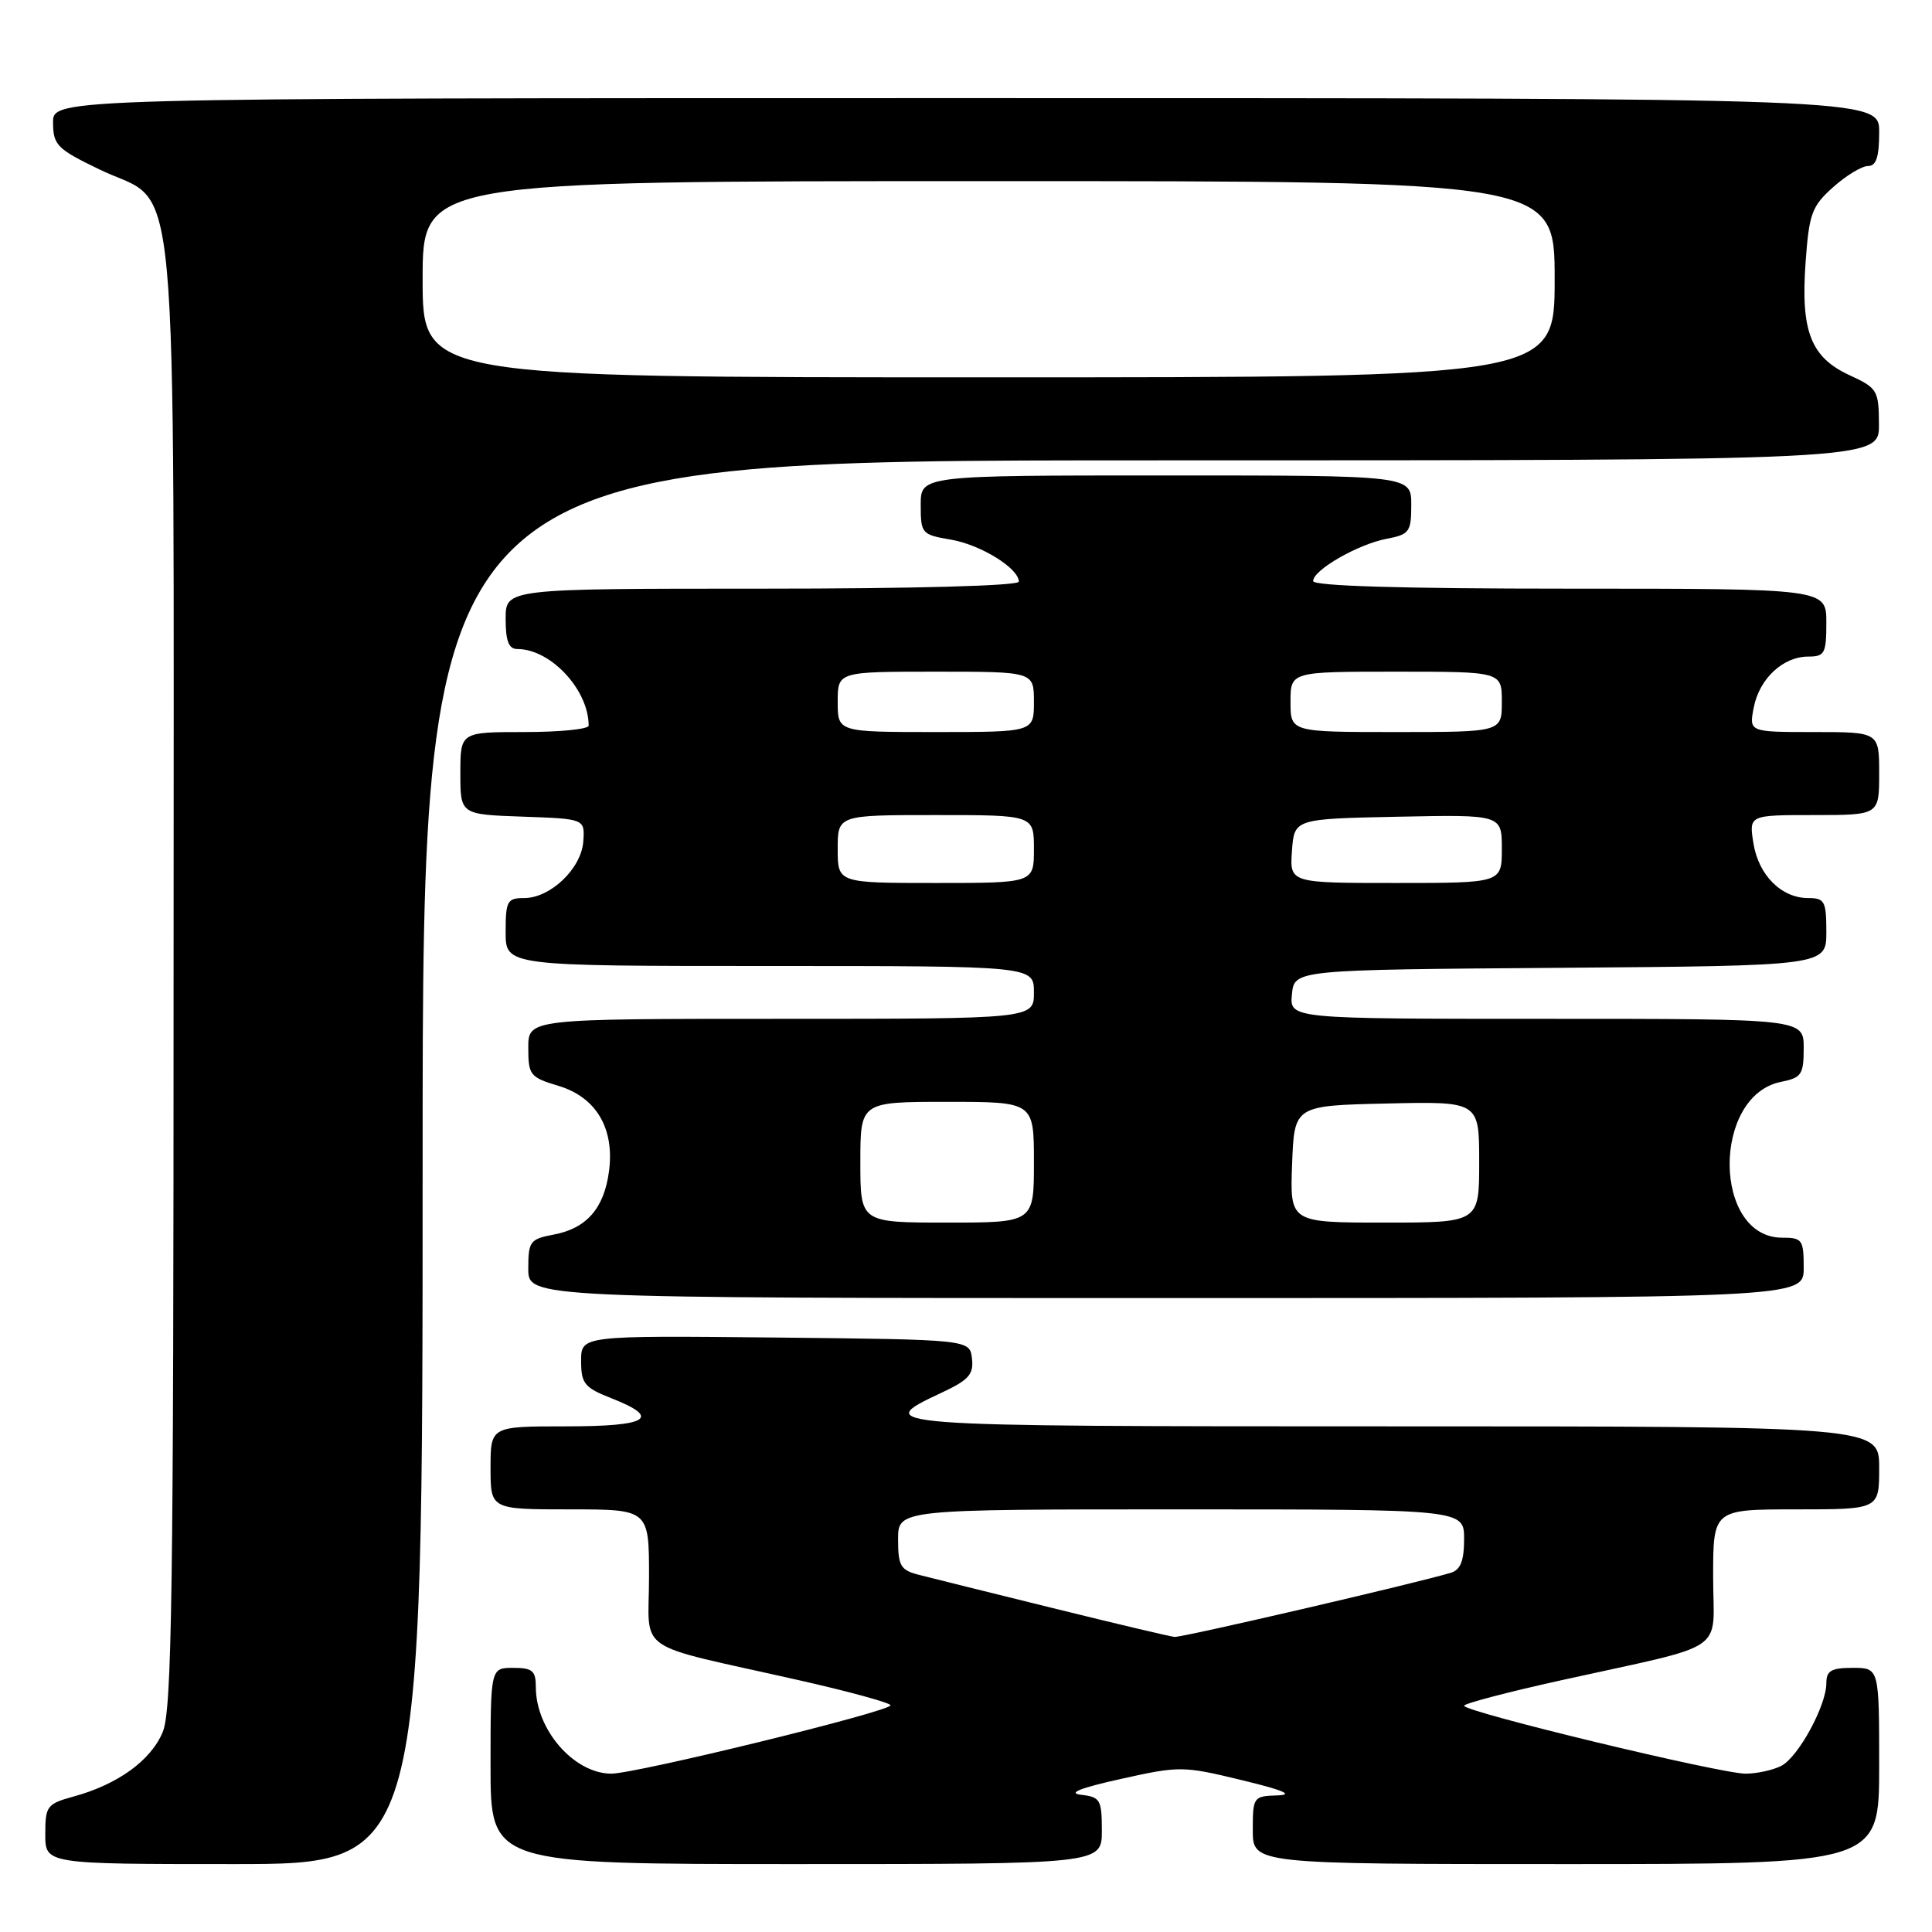 <?xml version="1.0" encoding="UTF-8" standalone="no"?>
<!DOCTYPE svg PUBLIC "-//W3C//DTD SVG 1.1//EN" "http://www.w3.org/Graphics/SVG/1.1/DTD/svg11.dtd" >
<svg xmlns="http://www.w3.org/2000/svg" xmlns:xlink="http://www.w3.org/1999/xlink" version="1.1" viewBox="0 0 256 256">
 <g >
 <path fill="currentColor"
d=" M 56.00 154.00 C 56.00 61.00 56.00 61.00 152.50 61.00 C 249.00 61.00 249.00 61.00 248.97 56.25 C 248.95 51.72 248.77 51.42 245.08 49.72 C 239.94 47.35 238.59 43.91 239.25 34.77 C 239.71 28.31 240.07 27.33 242.90 24.80 C 244.62 23.26 246.70 22.00 247.52 22.00 C 248.61 22.00 249.00 20.81 249.00 17.50 C 249.00 13.00 249.00 13.00 128.00 13.00 C 7.00 13.00 7.00 13.00 7.03 16.25 C 7.05 19.24 7.55 19.74 13.28 22.50 C 23.89 27.61 23.00 17.83 23.00 129.28 C 23.00 211.25 22.78 226.59 21.56 229.51 C 19.99 233.28 15.60 236.45 9.75 238.05 C 6.22 239.02 6.00 239.31 6.00 243.04 C 6.00 247.00 6.00 247.00 31.00 247.00 C 56.00 247.00 56.00 247.00 56.00 154.00 Z  M 146.00 242.57 C 146.00 238.47 145.79 238.11 143.25 237.82 C 141.40 237.60 143.12 236.92 148.51 235.72 C 156.29 233.99 156.76 233.99 164.51 235.87 C 170.08 237.21 171.51 237.83 169.25 237.90 C 166.08 238.00 166.00 238.11 166.00 242.50 C 166.00 247.00 166.00 247.00 207.50 247.00 C 249.00 247.00 249.00 247.00 249.00 234.00 C 249.00 221.00 249.00 221.00 245.50 221.00 C 242.64 221.00 242.00 221.38 242.00 223.04 C 242.00 225.99 238.32 232.76 236.06 233.97 C 235.00 234.53 232.86 235.01 231.32 235.02 C 228.08 235.05 194.00 226.83 194.00 226.02 C 194.00 225.73 199.74 224.22 206.75 222.67 C 229.43 217.65 227.00 219.29 227.00 208.96 C 227.00 200.00 227.00 200.00 238.00 200.00 C 249.00 200.00 249.00 200.00 249.00 194.50 C 249.00 189.00 249.00 189.00 184.42 189.00 C 115.80 189.00 115.33 188.96 124.83 184.51 C 128.37 182.85 129.04 182.09 128.79 180.01 C 128.50 177.50 128.50 177.50 102.75 177.23 C 77.00 176.97 77.00 176.97 77.00 180.33 C 77.00 183.33 77.44 183.87 81.00 185.27 C 87.71 187.90 85.94 189.00 75.00 189.00 C 65.00 189.00 65.00 189.00 65.00 194.50 C 65.00 200.00 65.00 200.00 75.50 200.00 C 86.00 200.00 86.00 200.00 86.00 208.96 C 86.00 219.27 83.61 217.62 105.75 222.61 C 112.49 224.13 118.00 225.64 118.00 225.96 C 118.00 226.77 84.15 235.05 80.97 235.02 C 76.04 234.98 71.00 229.19 71.00 223.55 C 71.00 221.38 70.55 221.00 68.00 221.00 C 65.00 221.00 65.00 221.00 65.00 234.00 C 65.00 247.00 65.00 247.00 105.50 247.00 C 146.00 247.00 146.00 247.00 146.00 242.57 Z  M 239.00 168.00 C 239.00 164.27 238.81 164.00 236.15 164.00 C 226.96 164.00 226.82 145.19 236.00 143.35 C 238.71 142.81 239.00 142.38 239.00 138.88 C 239.00 135.00 239.00 135.00 204.94 135.00 C 170.87 135.00 170.87 135.00 171.19 131.75 C 171.50 128.50 171.50 128.50 206.75 128.24 C 242.00 127.97 242.00 127.97 242.00 123.49 C 242.00 119.42 241.77 119.00 239.61 119.00 C 236.05 119.00 233.02 115.98 232.34 111.75 C 231.74 108.00 231.74 108.00 240.37 108.00 C 249.00 108.00 249.00 108.00 249.00 102.50 C 249.00 97.00 249.00 97.00 240.38 97.00 C 231.75 97.00 231.75 97.00 232.38 93.75 C 233.12 89.93 236.25 87.00 239.61 87.00 C 241.78 87.00 242.00 86.58 242.00 82.50 C 242.00 78.00 242.00 78.00 208.00 78.00 C 185.67 78.00 174.00 77.65 174.00 76.99 C 174.00 75.52 179.95 72.11 183.75 71.39 C 186.75 70.82 187.00 70.48 187.00 66.89 C 187.00 63.00 187.00 63.00 154.50 63.00 C 122.00 63.00 122.00 63.00 122.00 66.91 C 122.00 70.69 122.13 70.85 125.97 71.50 C 129.92 72.16 135.00 75.30 135.00 77.07 C 135.00 77.62 121.23 78.00 101.00 78.00 C 67.00 78.00 67.00 78.00 67.00 82.00 C 67.00 84.95 67.41 86.00 68.55 86.00 C 72.97 86.00 78.00 91.40 78.00 96.15 C 78.00 96.62 74.17 97.00 69.50 97.00 C 61.00 97.00 61.00 97.00 61.00 102.46 C 61.00 107.92 61.00 107.92 69.25 108.21 C 77.50 108.50 77.50 108.50 77.29 111.50 C 77.03 115.09 72.94 119.00 69.44 119.00 C 67.21 119.00 67.00 119.39 67.00 123.50 C 67.00 128.00 67.00 128.00 102.00 128.00 C 137.00 128.00 137.00 128.00 137.00 131.50 C 137.00 135.00 137.00 135.00 103.50 135.00 C 70.00 135.00 70.00 135.00 70.00 138.84 C 70.00 142.46 70.24 142.75 73.99 143.88 C 79.01 145.38 81.46 149.54 80.69 155.24 C 80.04 160.12 77.71 162.78 73.36 163.59 C 70.23 164.18 70.00 164.49 70.00 168.11 C 70.00 172.00 70.00 172.00 154.50 172.00 C 239.00 172.00 239.00 172.00 239.00 168.00 Z  M 56.00 37.00 C 56.00 24.00 56.00 24.00 131.00 24.00 C 206.00 24.00 206.00 24.00 206.00 37.00 C 206.00 50.00 206.00 50.00 131.00 50.00 C 56.00 50.00 56.00 50.00 56.00 37.00 Z  M 139.50 213.08 C 131.25 211.05 123.26 209.06 121.75 208.67 C 119.33 208.05 119.00 207.49 119.00 203.98 C 119.00 200.00 119.00 200.00 156.50 200.00 C 194.00 200.00 194.00 200.00 194.00 203.93 C 194.00 206.81 193.53 208.01 192.25 208.40 C 187.68 209.78 156.63 216.99 155.63 216.90 C 155.01 216.84 147.75 215.12 139.50 213.08 Z  M 114.00 154.00 C 114.00 146.00 114.00 146.00 125.50 146.00 C 137.00 146.00 137.00 146.00 137.00 154.00 C 137.00 162.00 137.00 162.00 125.50 162.00 C 114.00 162.00 114.00 162.00 114.00 154.00 Z  M 171.21 154.25 C 171.50 146.50 171.50 146.50 183.75 146.22 C 196.00 145.94 196.00 145.94 196.00 153.97 C 196.00 162.00 196.00 162.00 183.46 162.00 C 170.92 162.00 170.92 162.00 171.21 154.25 Z  M 111.00 112.50 C 111.00 108.00 111.00 108.00 124.00 108.00 C 137.00 108.00 137.00 108.00 137.00 112.50 C 137.00 117.00 137.00 117.00 124.00 117.00 C 111.00 117.00 111.00 117.00 111.00 112.50 Z  M 171.19 112.75 C 171.50 108.50 171.50 108.50 185.25 108.22 C 199.00 107.94 199.00 107.94 199.00 112.47 C 199.00 117.00 199.00 117.00 184.94 117.00 C 170.89 117.00 170.89 117.00 171.19 112.75 Z  M 111.00 93.00 C 111.00 89.00 111.00 89.00 124.00 89.00 C 137.00 89.00 137.00 89.00 137.00 93.00 C 137.00 97.00 137.00 97.00 124.00 97.00 C 111.00 97.00 111.00 97.00 111.00 93.00 Z  M 171.00 93.00 C 171.00 89.00 171.00 89.00 185.00 89.00 C 199.00 89.00 199.00 89.00 199.00 93.00 C 199.00 97.00 199.00 97.00 185.00 97.00 C 171.00 97.00 171.00 97.00 171.00 93.00 Z "/>
</g>
</svg>